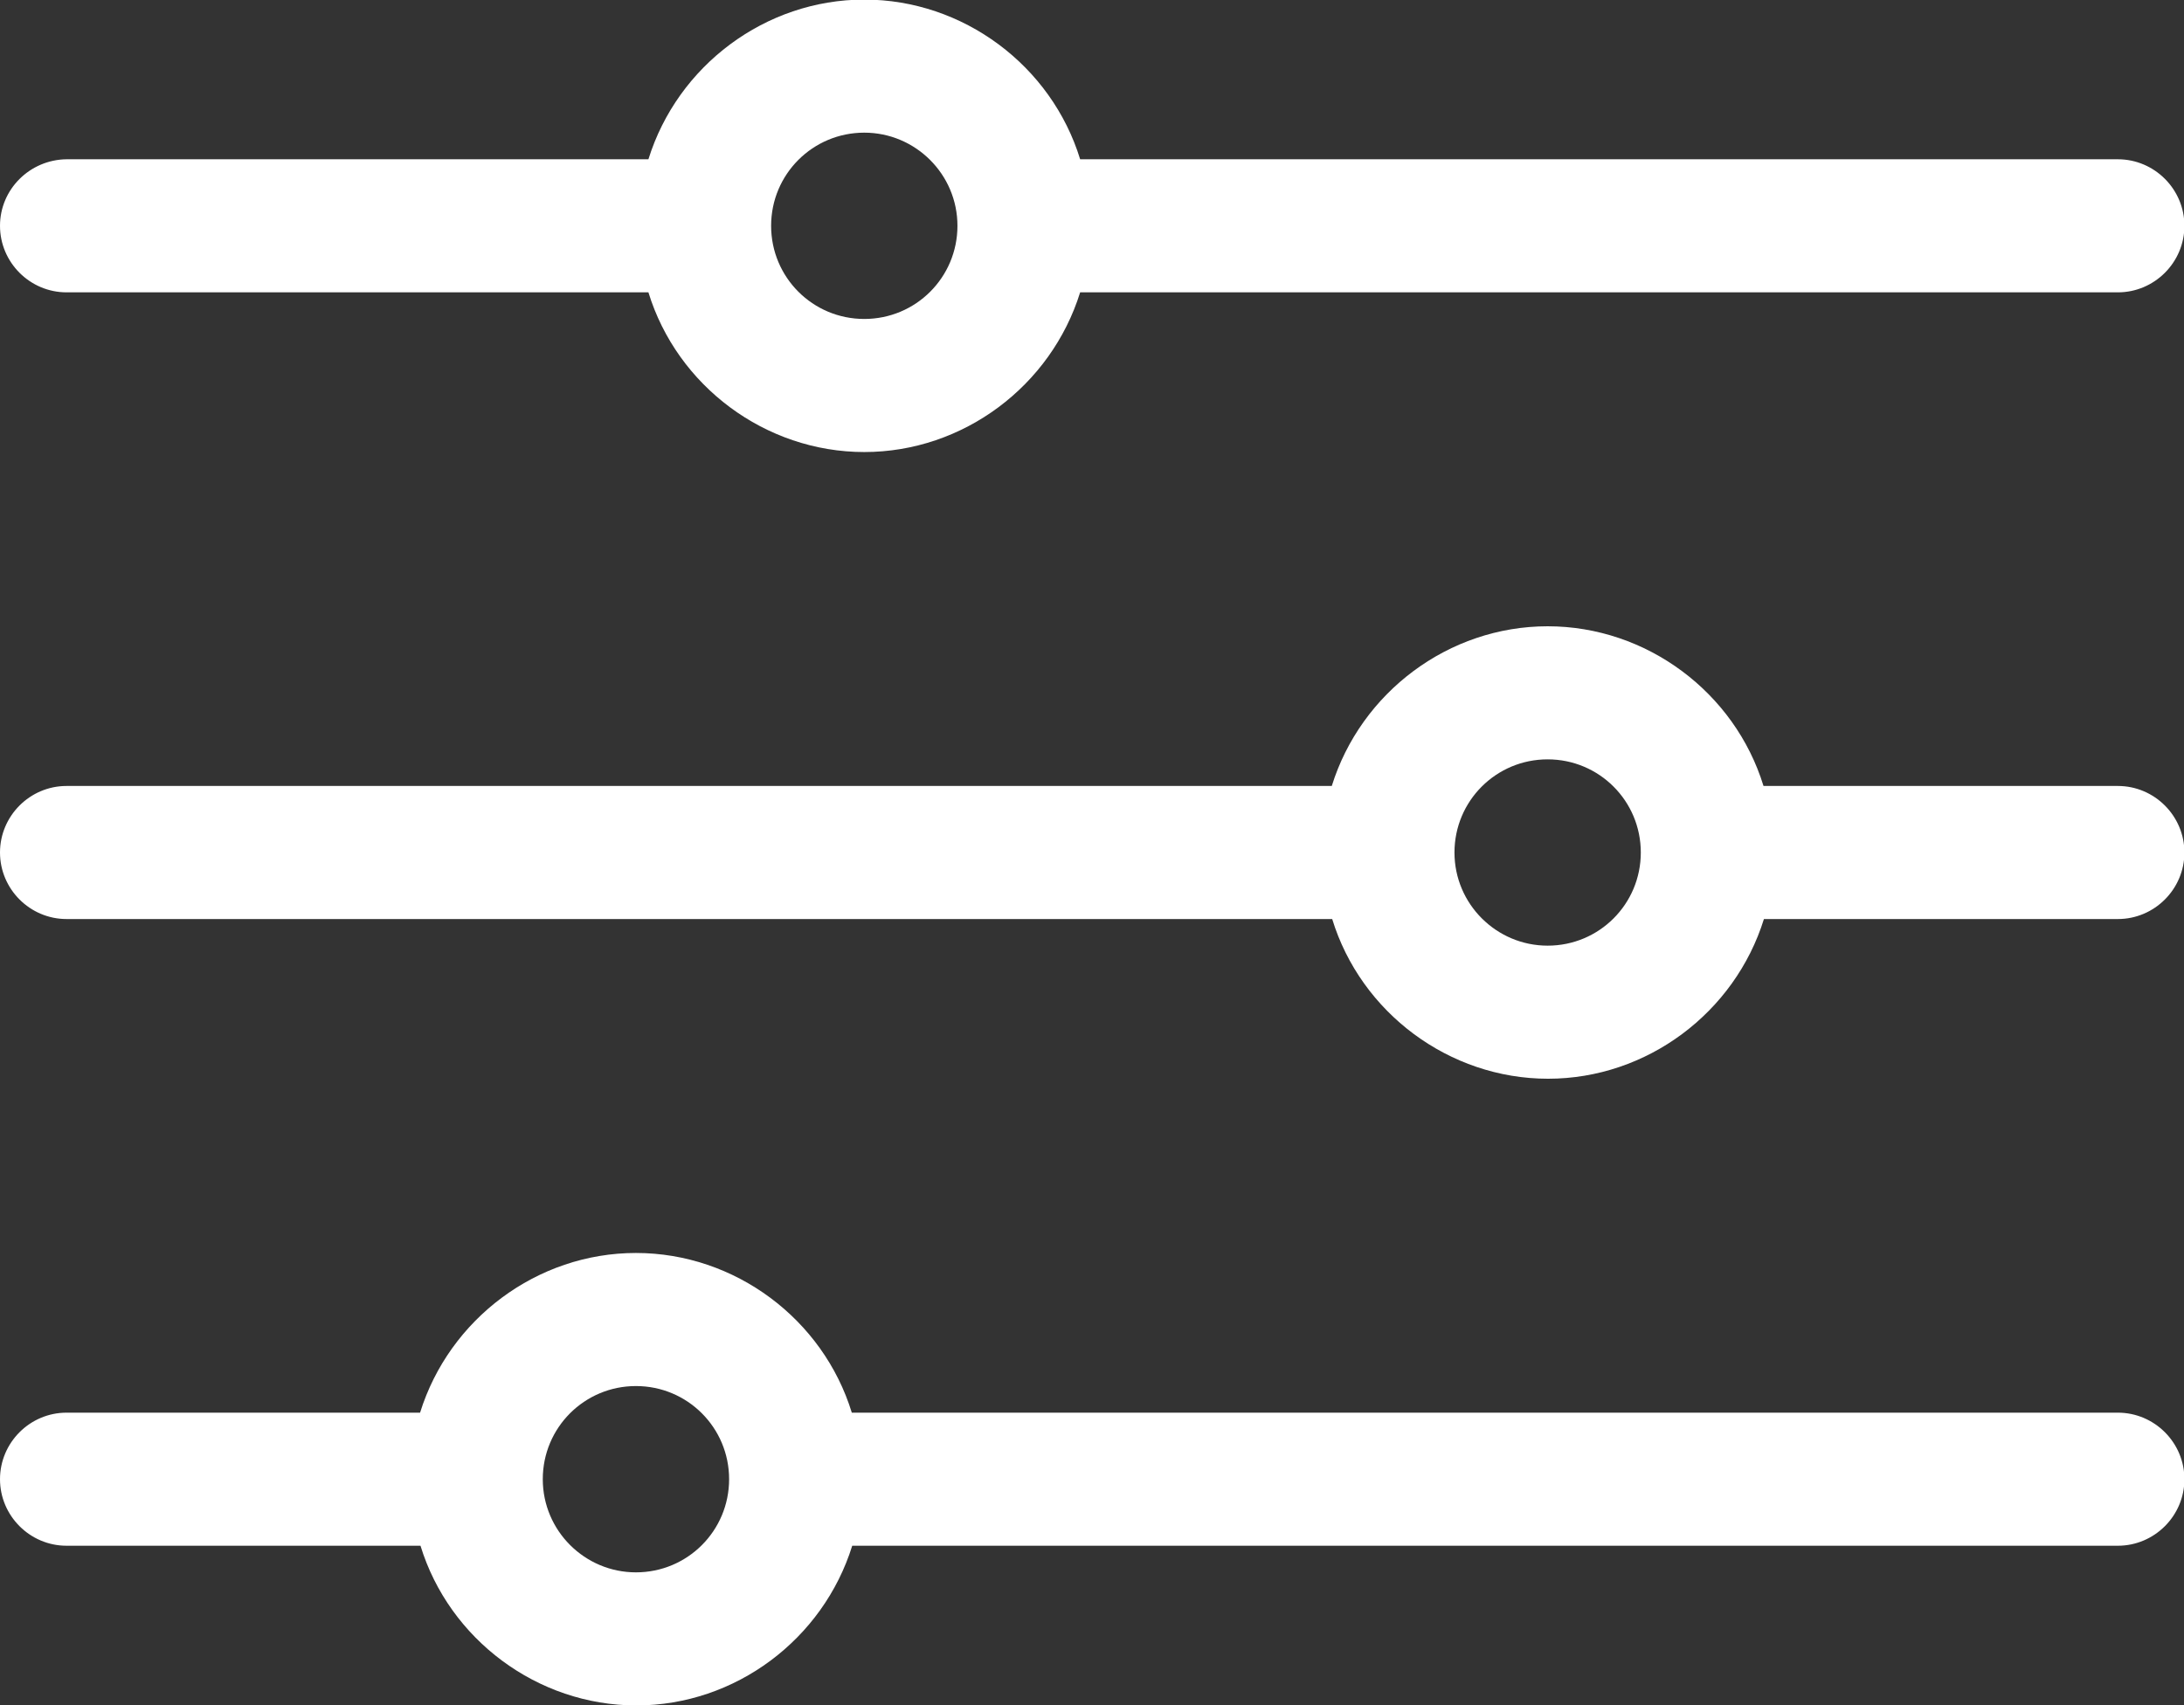 <?xml version="1.0" encoding="UTF-8"?><svg id="Layer_1" xmlns="http://www.w3.org/2000/svg" viewBox="0 0 52.51 41"><rect x="0" y="0" width="52.51" height="41" fill="#333333" stroke="none"/><defs><style>.cls-1{fill:#fff;stroke-width:0px;}</style></defs><path class="cls-1" d="m1.6,6.53h14.37c.5,2.19,2.46,3.84,4.8,3.84s4.3-1.64,4.8-3.84h25.33c.61,0,1.1-.49,1.1-1.1s-.49-1.1-1.1-1.1h-25.33c-.5-2.19-2.46-3.84-4.8-3.84s-4.3,1.64-4.8,3.84H1.6c-.61,0-1.1.49-1.1,1.1s.49,1.1,1.1,1.1Zm19.18-3.84c1.51,0,2.74,1.23,2.74,2.74s-1.23,2.74-2.74,2.74-2.74-1.23-2.74-2.74,1.23-2.74,2.74-2.74Z"/><path class="cls-1" d="m50.91,19.4h-8.89c-.5-2.19-2.46-3.84-4.8-3.84s-4.3,1.64-4.8,3.84H1.6c-.61,0-1.1.49-1.1,1.1s.49,1.1,1.1,1.1h30.81c.5,2.19,2.46,3.84,4.8,3.84s4.3-1.64,4.8-3.84h8.89c.61,0,1.1-.49,1.1-1.1s-.49-1.1-1.1-1.1Zm-13.7,3.84c-1.51,0-2.74-1.23-2.74-2.74s1.23-2.74,2.74-2.74,2.74,1.23,2.74,2.74-1.23,2.74-2.74,2.74Z"/><path class="cls-1" d="m1.6,7.03h13.99c.69,2.25,2.81,3.84,5.19,3.84s4.49-1.59,5.19-3.84h24.95c.88,0,1.6-.72,1.6-1.6s-.72-1.6-1.6-1.6h-24.95c-.69-2.25-2.81-3.84-5.19-3.84s-4.49,1.59-5.19,3.84H1.6C.72,3.84,0,4.55,0,5.43s.72,1.6,1.6,1.6Zm19.18-3.84c1.23,0,2.24,1,2.24,2.24s-1,2.24-2.24,2.24-2.24-1-2.24-2.24,1-2.24,2.24-2.24Z"/><path class="cls-1" d="m50.91,18.9h-8.51c-.69-2.25-2.81-3.84-5.19-3.84s-4.49,1.59-5.19,3.84H1.6C.72,18.9,0,19.62,0,20.5s.72,1.6,1.6,1.6h30.43c.69,2.25,2.81,3.84,5.19,3.84s4.49-1.59,5.19-3.84h8.51c.88,0,1.6-.72,1.6-1.6s-.72-1.6-1.6-1.6Zm-13.7,3.84c-1.23,0-2.24-1-2.24-2.24s1-2.24,2.24-2.24,2.24,1,2.24,2.24-1,2.24-2.24,2.24Z"/><path class="cls-1" d="m50.91,33.97h-30.43c-.69-2.25-2.81-3.84-5.19-3.84s-4.49,1.59-5.19,3.84H1.6C.72,33.97,0,34.69,0,35.57s.72,1.6,1.6,1.6h8.51c.69,2.25,2.81,3.84,5.19,3.84s4.49-1.59,5.19-3.84h30.43c.88,0,1.6-.72,1.6-1.6s-.72-1.6-1.6-1.6Zm-35.62,3.84c-1.23,0-2.24-1-2.24-2.24s1-2.24,2.24-2.24,2.24,1,2.24,2.24-1,2.24-2.24,2.24Z"/><path class="cls-1" d="m50.91,34.47h-30.81c-.5-2.19-2.46-3.84-4.8-3.84s-4.3,1.64-4.8,3.84H1.6c-.61,0-1.1.49-1.1,1.1s.49,1.1,1.1,1.1h8.89c.5,2.19,2.46,3.84,4.8,3.84s4.3-1.64,4.8-3.84h30.81c.61,0,1.1-.49,1.1-1.1s-.49-1.1-1.1-1.1Zm-35.62,3.84c-1.51,0-2.74-1.23-2.74-2.74s1.23-2.74,2.74-2.74,2.74,1.23,2.74,2.74-1.23,2.74-2.74,2.74Z"/></svg>
